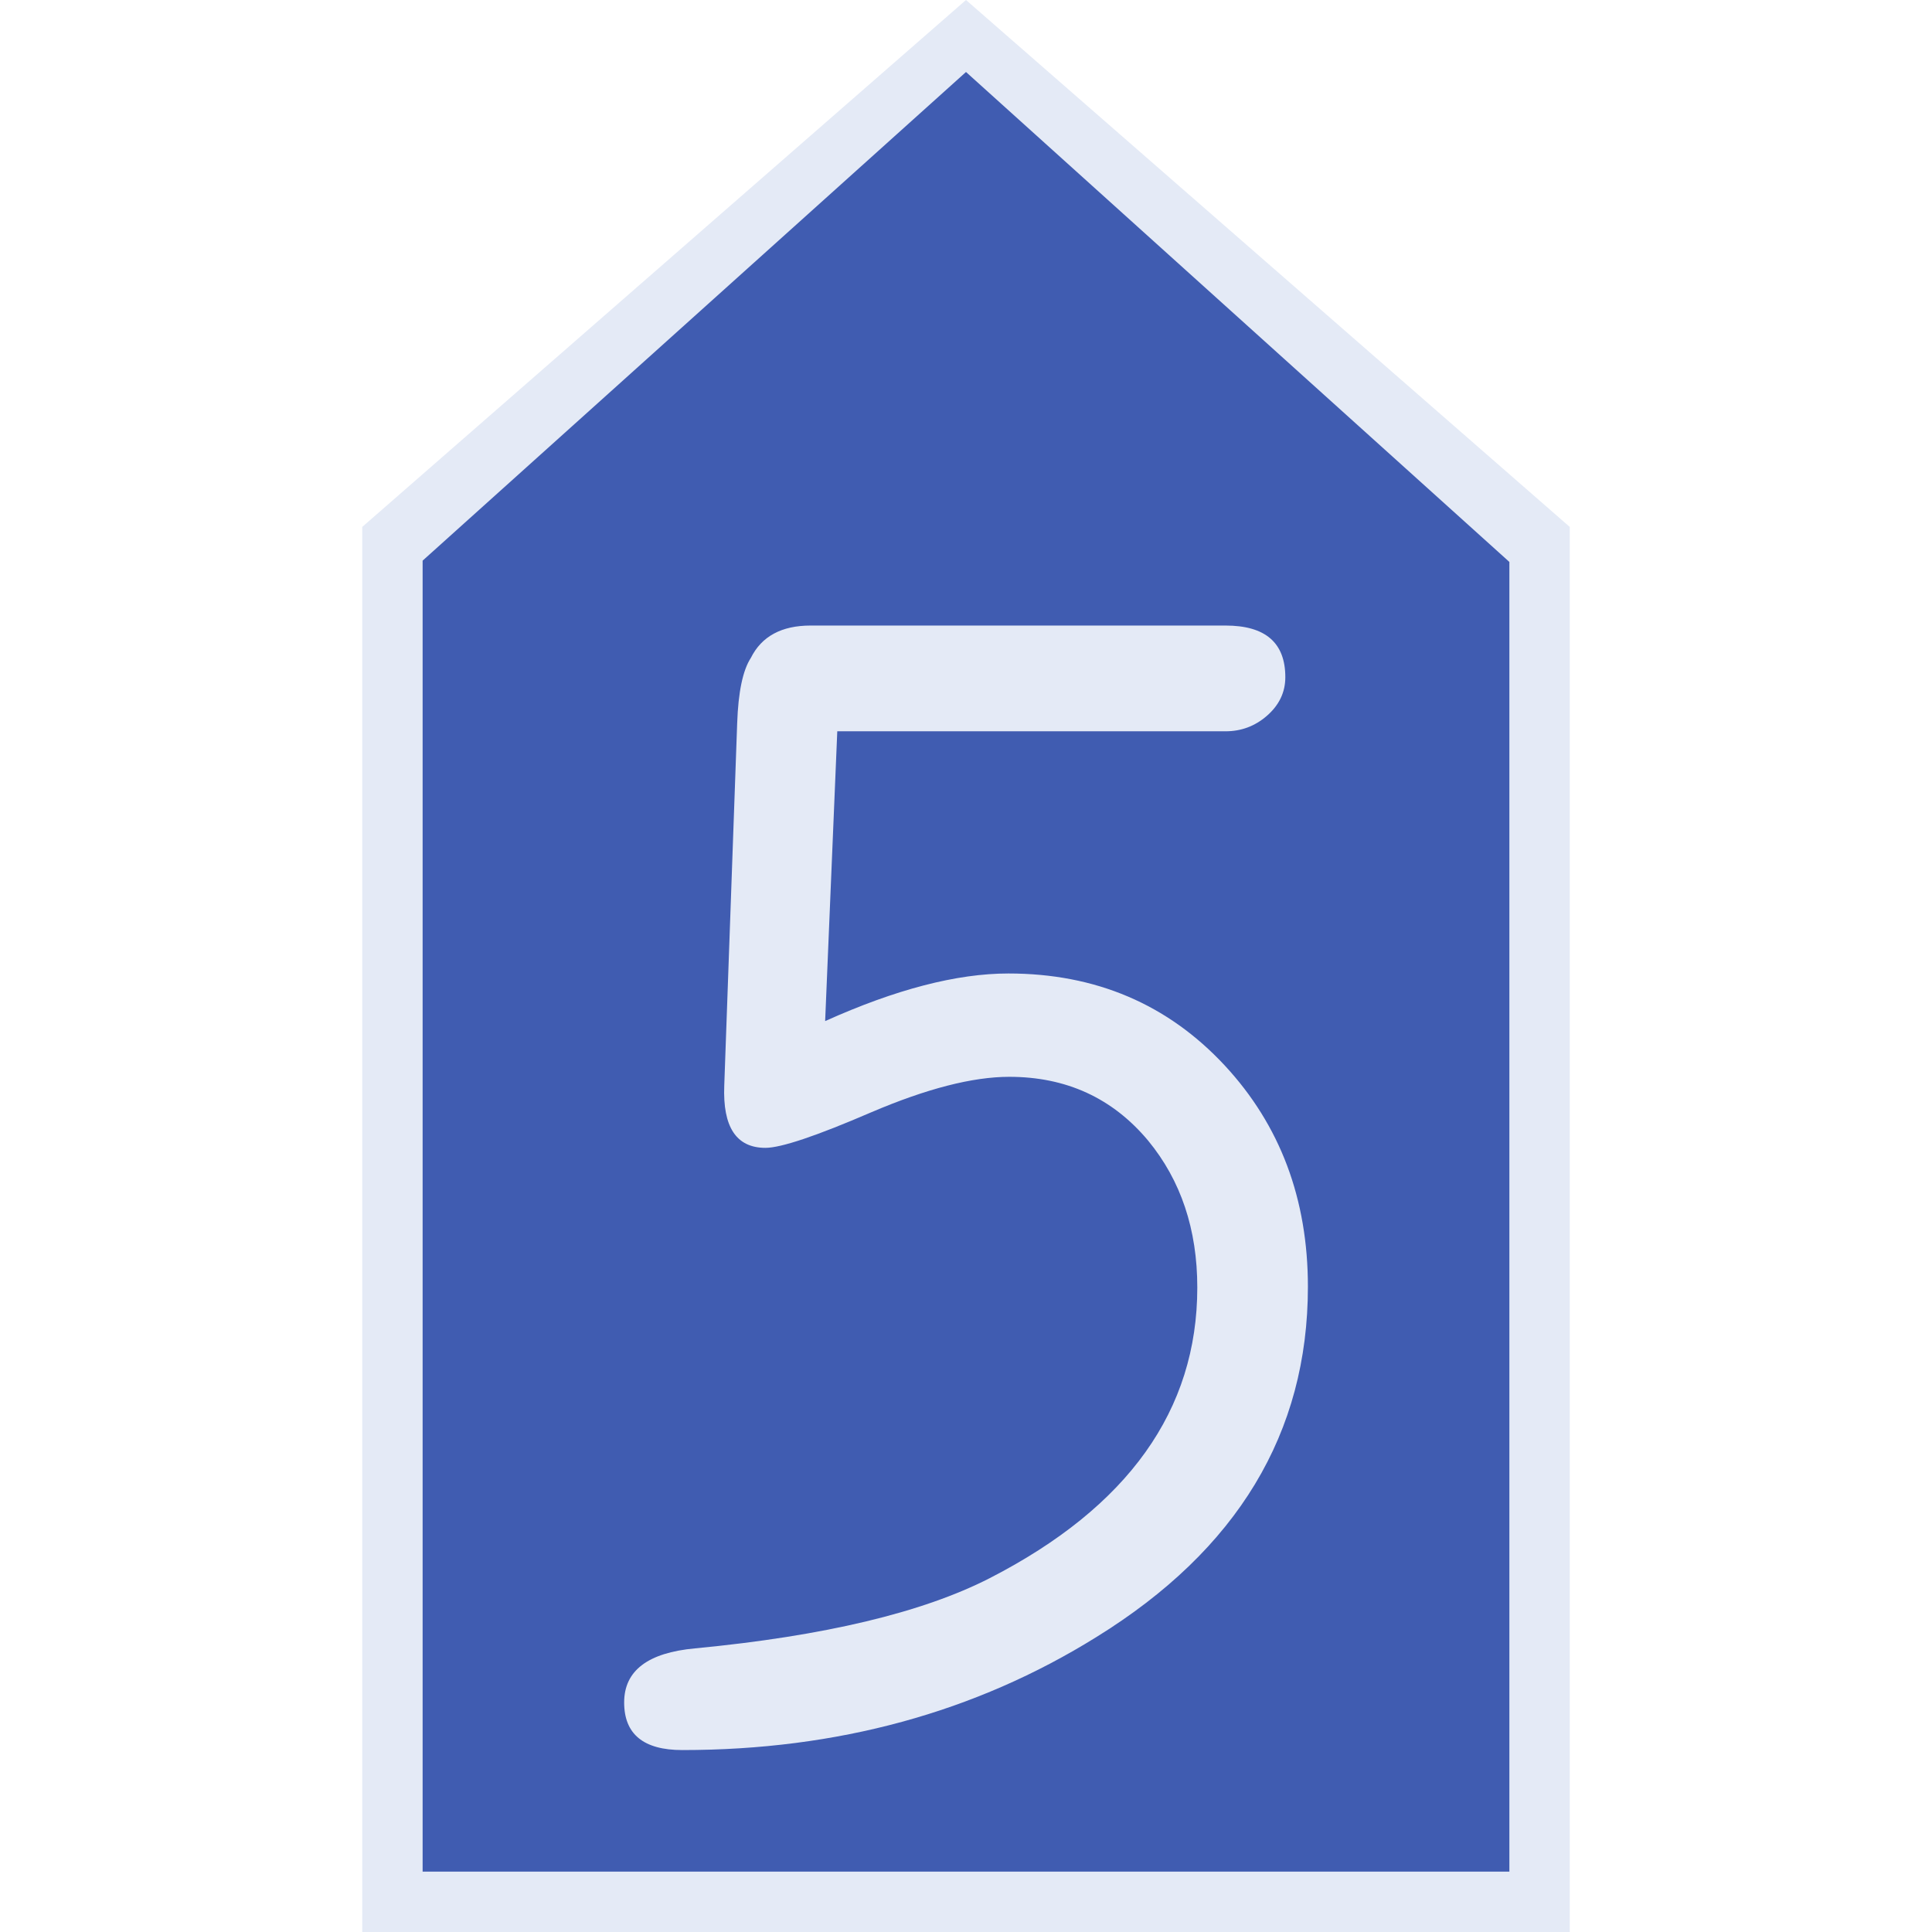<svg xmlns="http://www.w3.org/2000/svg" width="64" height="64"><path d="M12 64h40V17.455L32 0 12 17.455Z" style="font-style:normal;font-variant:normal;font-weight:400;font-stretch:normal;font-size:30px;line-height:1.25;font-family:Roboto;font-variant-ligatures:normal;font-variant-caps:normal;font-variant-numeric:normal;font-feature-settings:normal;text-align:start;letter-spacing:0;word-spacing:0;writing-mode:lr-tb;text-anchor:start;fill:#e4eaf6;fill-opacity:1;stroke:none;stroke-width:1.17px;stroke-linecap:butt;stroke-linejoin:miter;stroke-opacity:1"/><path d="M14 62h36V18.615L32 2.385 14 18.572Z" style="font-style:normal;font-variant:normal;font-weight:400;font-stretch:normal;font-size:30px;line-height:1.25;font-family:Roboto;font-variant-ligatures:normal;font-variant-caps:normal;font-variant-numeric:normal;font-feature-settings:normal;text-align:start;letter-spacing:0;word-spacing:0;writing-mode:lr-tb;text-anchor:start;fill:#405cb1;fill-opacity:1;stroke:none;stroke-width:1.053px;stroke-linecap:butt;stroke-linejoin:miter;stroke-opacity:1"/><path d="M-32.726 33.825q3.504-1.577 6.07-1.577 4.333 0 7.168 3.048 2.754 2.969 2.754 7.328 0 7.273-7.006 11.605-6.017 3.744-13.719 3.744-1.925 0-1.925-1.577 0-1.578 2.353-1.792 6.418-.615 9.76-2.327 6.873-3.53 6.873-9.627 0-2.888-1.63-4.867-1.766-2.112-4.6-2.112-1.819 0-4.573 1.176-2.728 1.177-3.503 1.177-1.444 0-1.364-2.06l.428-12.006q.053-1.551.454-2.166.535-1.07 1.98-1.07h13.744q1.98 0 1.98 1.711 0 .75-.616 1.284-.588.508-1.364.508h-12.862z" aria-label="5" style="font-style:normal;font-variant:normal;font-weight:400;font-stretch:normal;font-size:54.767px;line-height:1.25;font-family:saxMono;-inkscape-font-specification:saxMono;font-variant-ligatures:normal;font-variant-caps:normal;font-variant-numeric:normal;font-feature-settings:normal;text-align:start;letter-spacing:0;word-spacing:0;writing-mode:lr-tb;text-anchor:start;fill:#e4eaf6;fill-opacity:1;stroke:none;stroke-width:6.846" transform="translate(60.06)"/></svg>